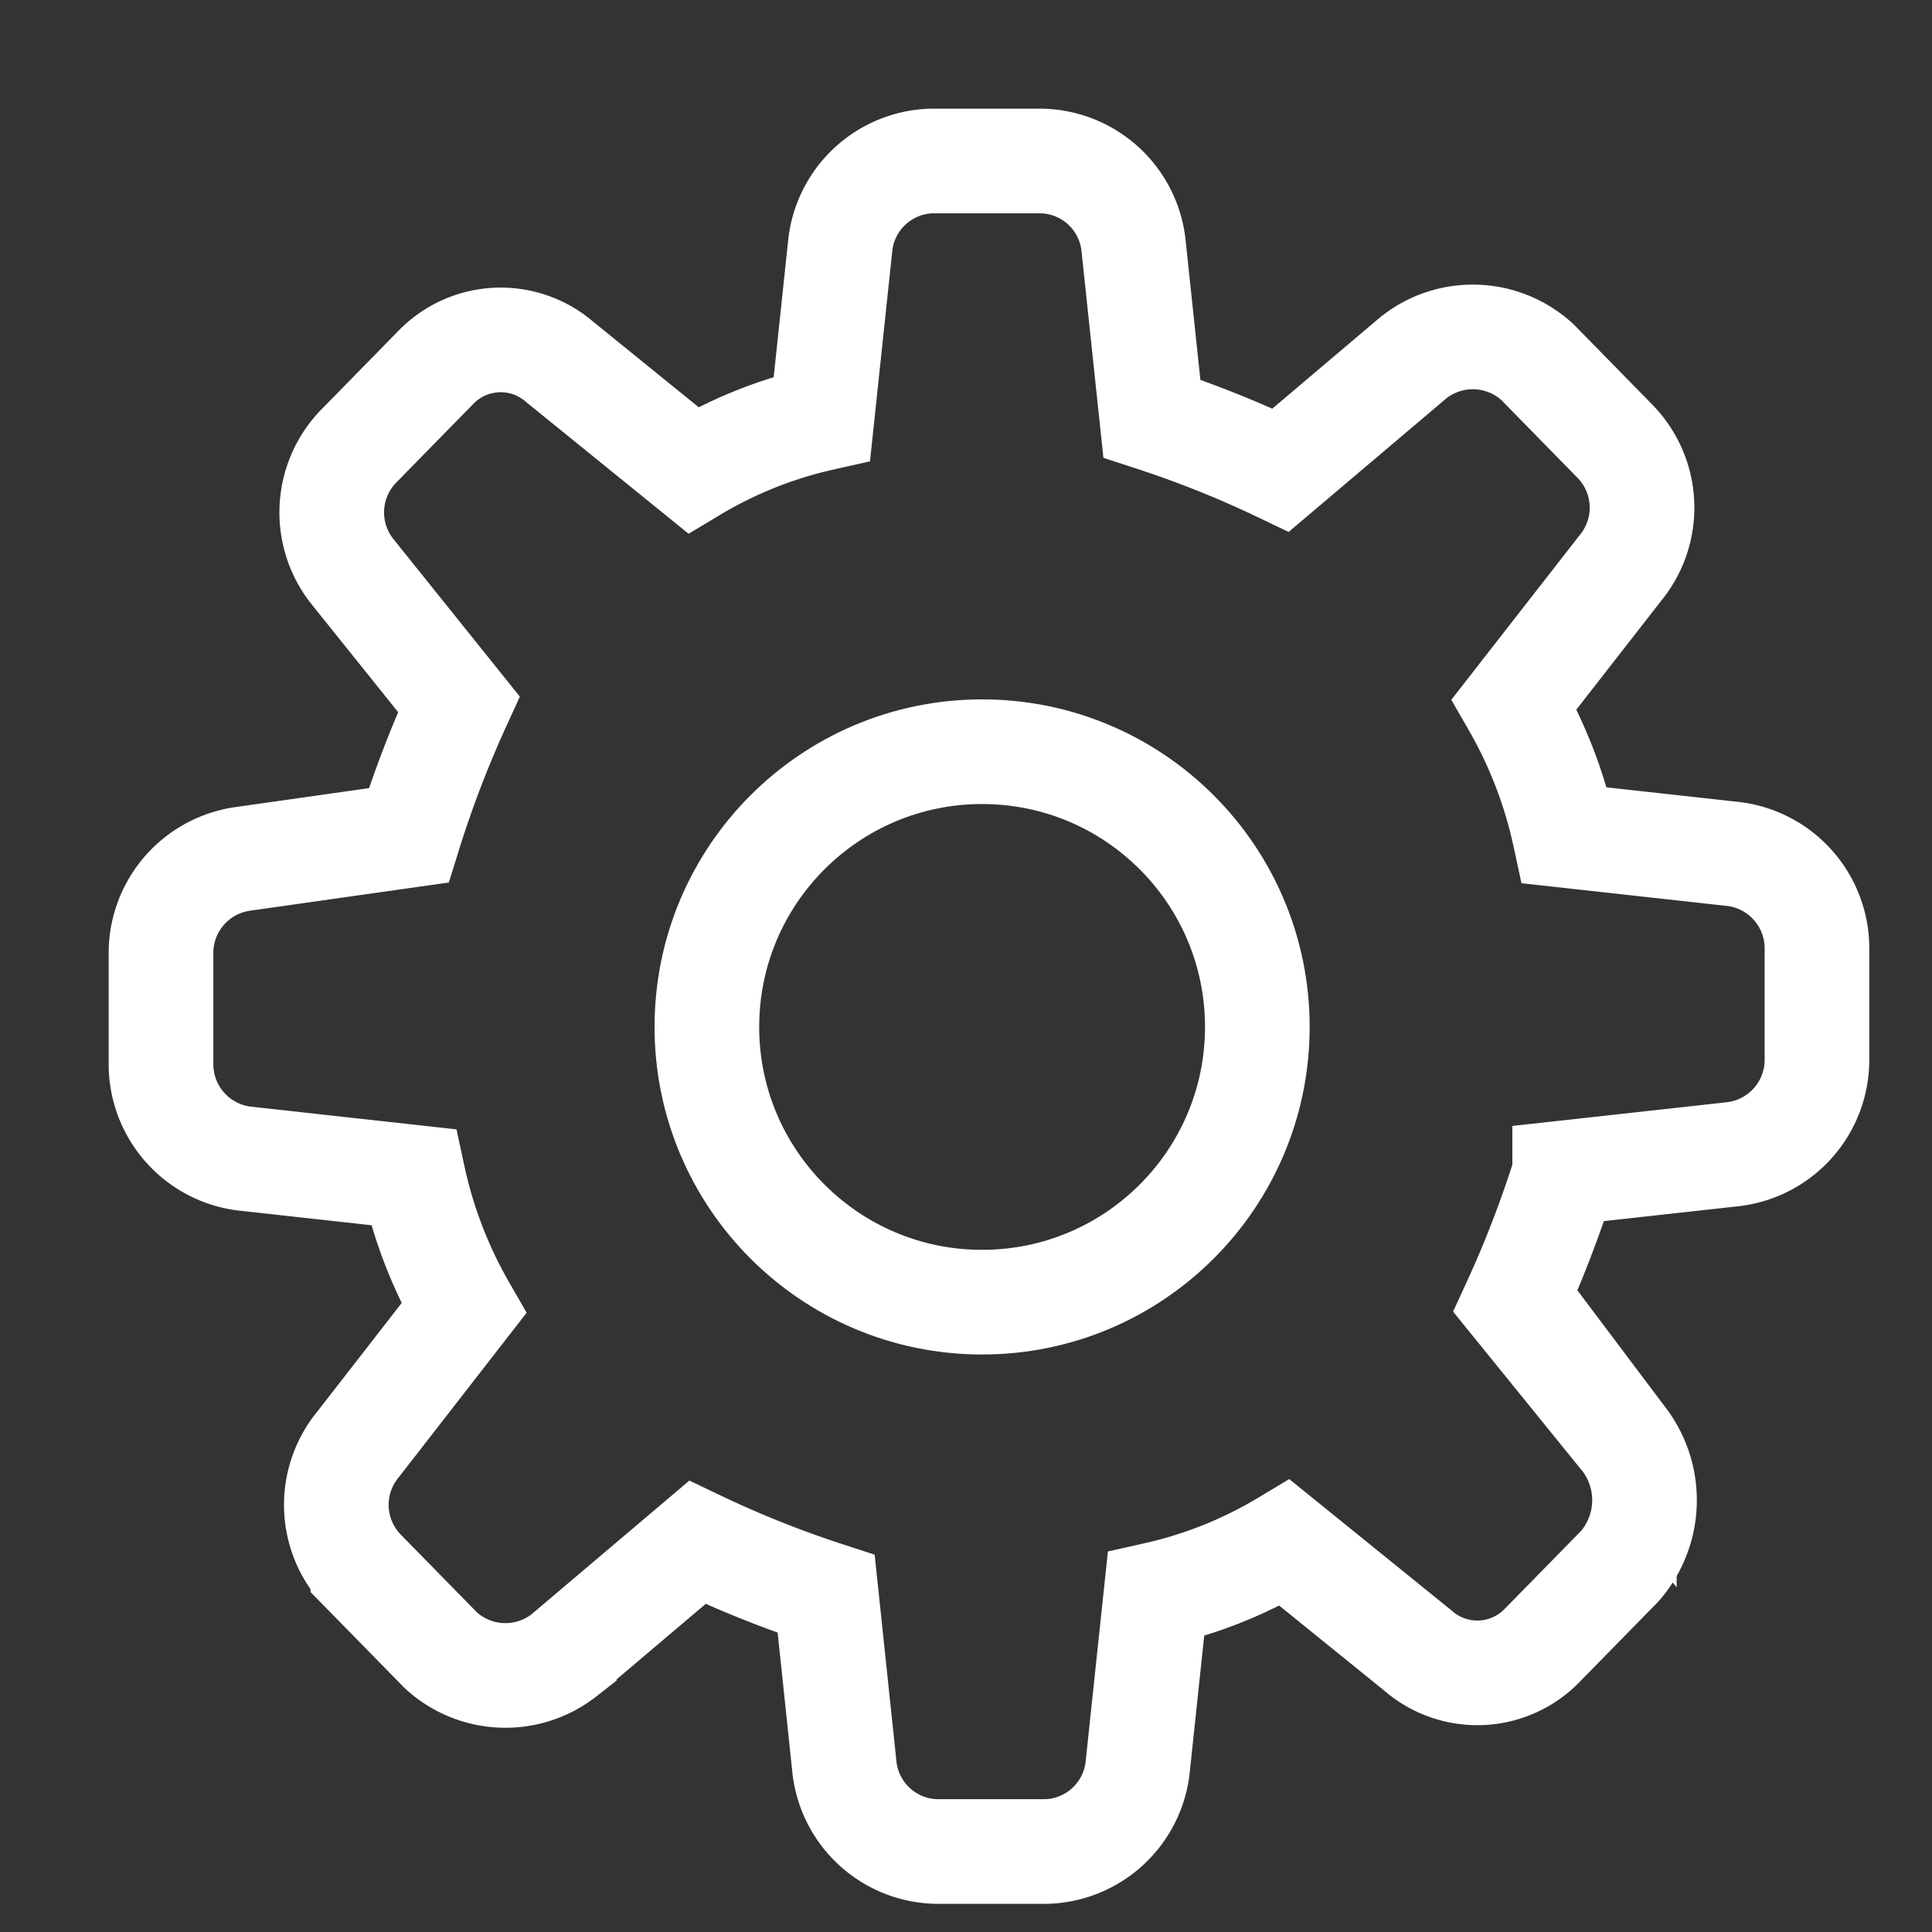 <svg xmlns="http://www.w3.org/2000/svg" viewBox="1171 2 24 24">
  <rect x="1171" y="2" width="24" height="24" fill="#333333" stroke="none"/>
  <defs>
    <style>
      .cls-1, .cls-2 {
        fill: none;
      }

      .cls-1 {
        stroke: #fff;
        stroke-miterlimit: 10;
        stroke-width: 1.3px;
      }
    </style>
  </defs>
  <g id="Group_1198" data-name="Group 1198" transform="translate(-46 -16)">
    <g id="Group_1194" data-name="Group 1194" transform="translate(-0.143 0.5)">
      <path id="Path_12" data-name="Path 12" class="cls-1" d="M4.177,9.377A13.717,13.717,0,0,1,4.8,7.748L3.493,6.119A1.18,1.18,0,0,1,3.55,4.548l.969-.989A1.121,1.121,0,0,1,6.058,3.5L7.71,4.839a5.412,5.412,0,0,1,1.6-.64l.228-2.152A1.175,1.175,0,0,1,10.673,1h1.368a1.175,1.175,0,0,1,1.14,1.047L13.409,4.2a13.111,13.111,0,0,1,1.6.64l1.653-1.4A1.185,1.185,0,0,1,18.2,3.5l.969.989a1.18,1.18,0,0,1,.057,1.571L17.91,7.748a5.661,5.661,0,0,1,.627,1.629l2.108.233a1.181,1.181,0,0,1,1.026,1.163v1.4a1.181,1.181,0,0,1-1.026,1.163l-2.108.233a13.718,13.718,0,0,1-.627,1.629l1.368,1.687a1.248,1.248,0,0,1-.057,1.571l-.969.989a1.121,1.121,0,0,1-1.539.058l-1.653-1.338a5.412,5.412,0,0,1-1.6.64l-.228,2.152A1.175,1.175,0,0,1,12.1,22H10.73a1.175,1.175,0,0,1-1.14-1.047L9.363,18.8a13.11,13.11,0,0,1-1.6-.64l-1.653,1.4A1.185,1.185,0,0,1,4.576,19.5l-.969-.989a1.18,1.18,0,0,1-.057-1.571l1.311-1.687a5.661,5.661,0,0,1-.627-1.629l-2.108-.233A1.181,1.181,0,0,1,1.1,12.227v-1.4A1.181,1.181,0,0,1,2.126,9.668Z" transform="translate(1218.043 18.5)"/>
      <circle id="Ellipse_1" data-name="Ellipse 1" class="cls-1" cx="3.419" cy="3.419" r="3.419" transform="translate(1225.924 26.838)"/>
    </g>
    <rect id="Rectangle_681" data-name="Rectangle 681" class="cls-2" width="24" height="24" transform="translate(1217 18)"/>
  </g>
</svg>
